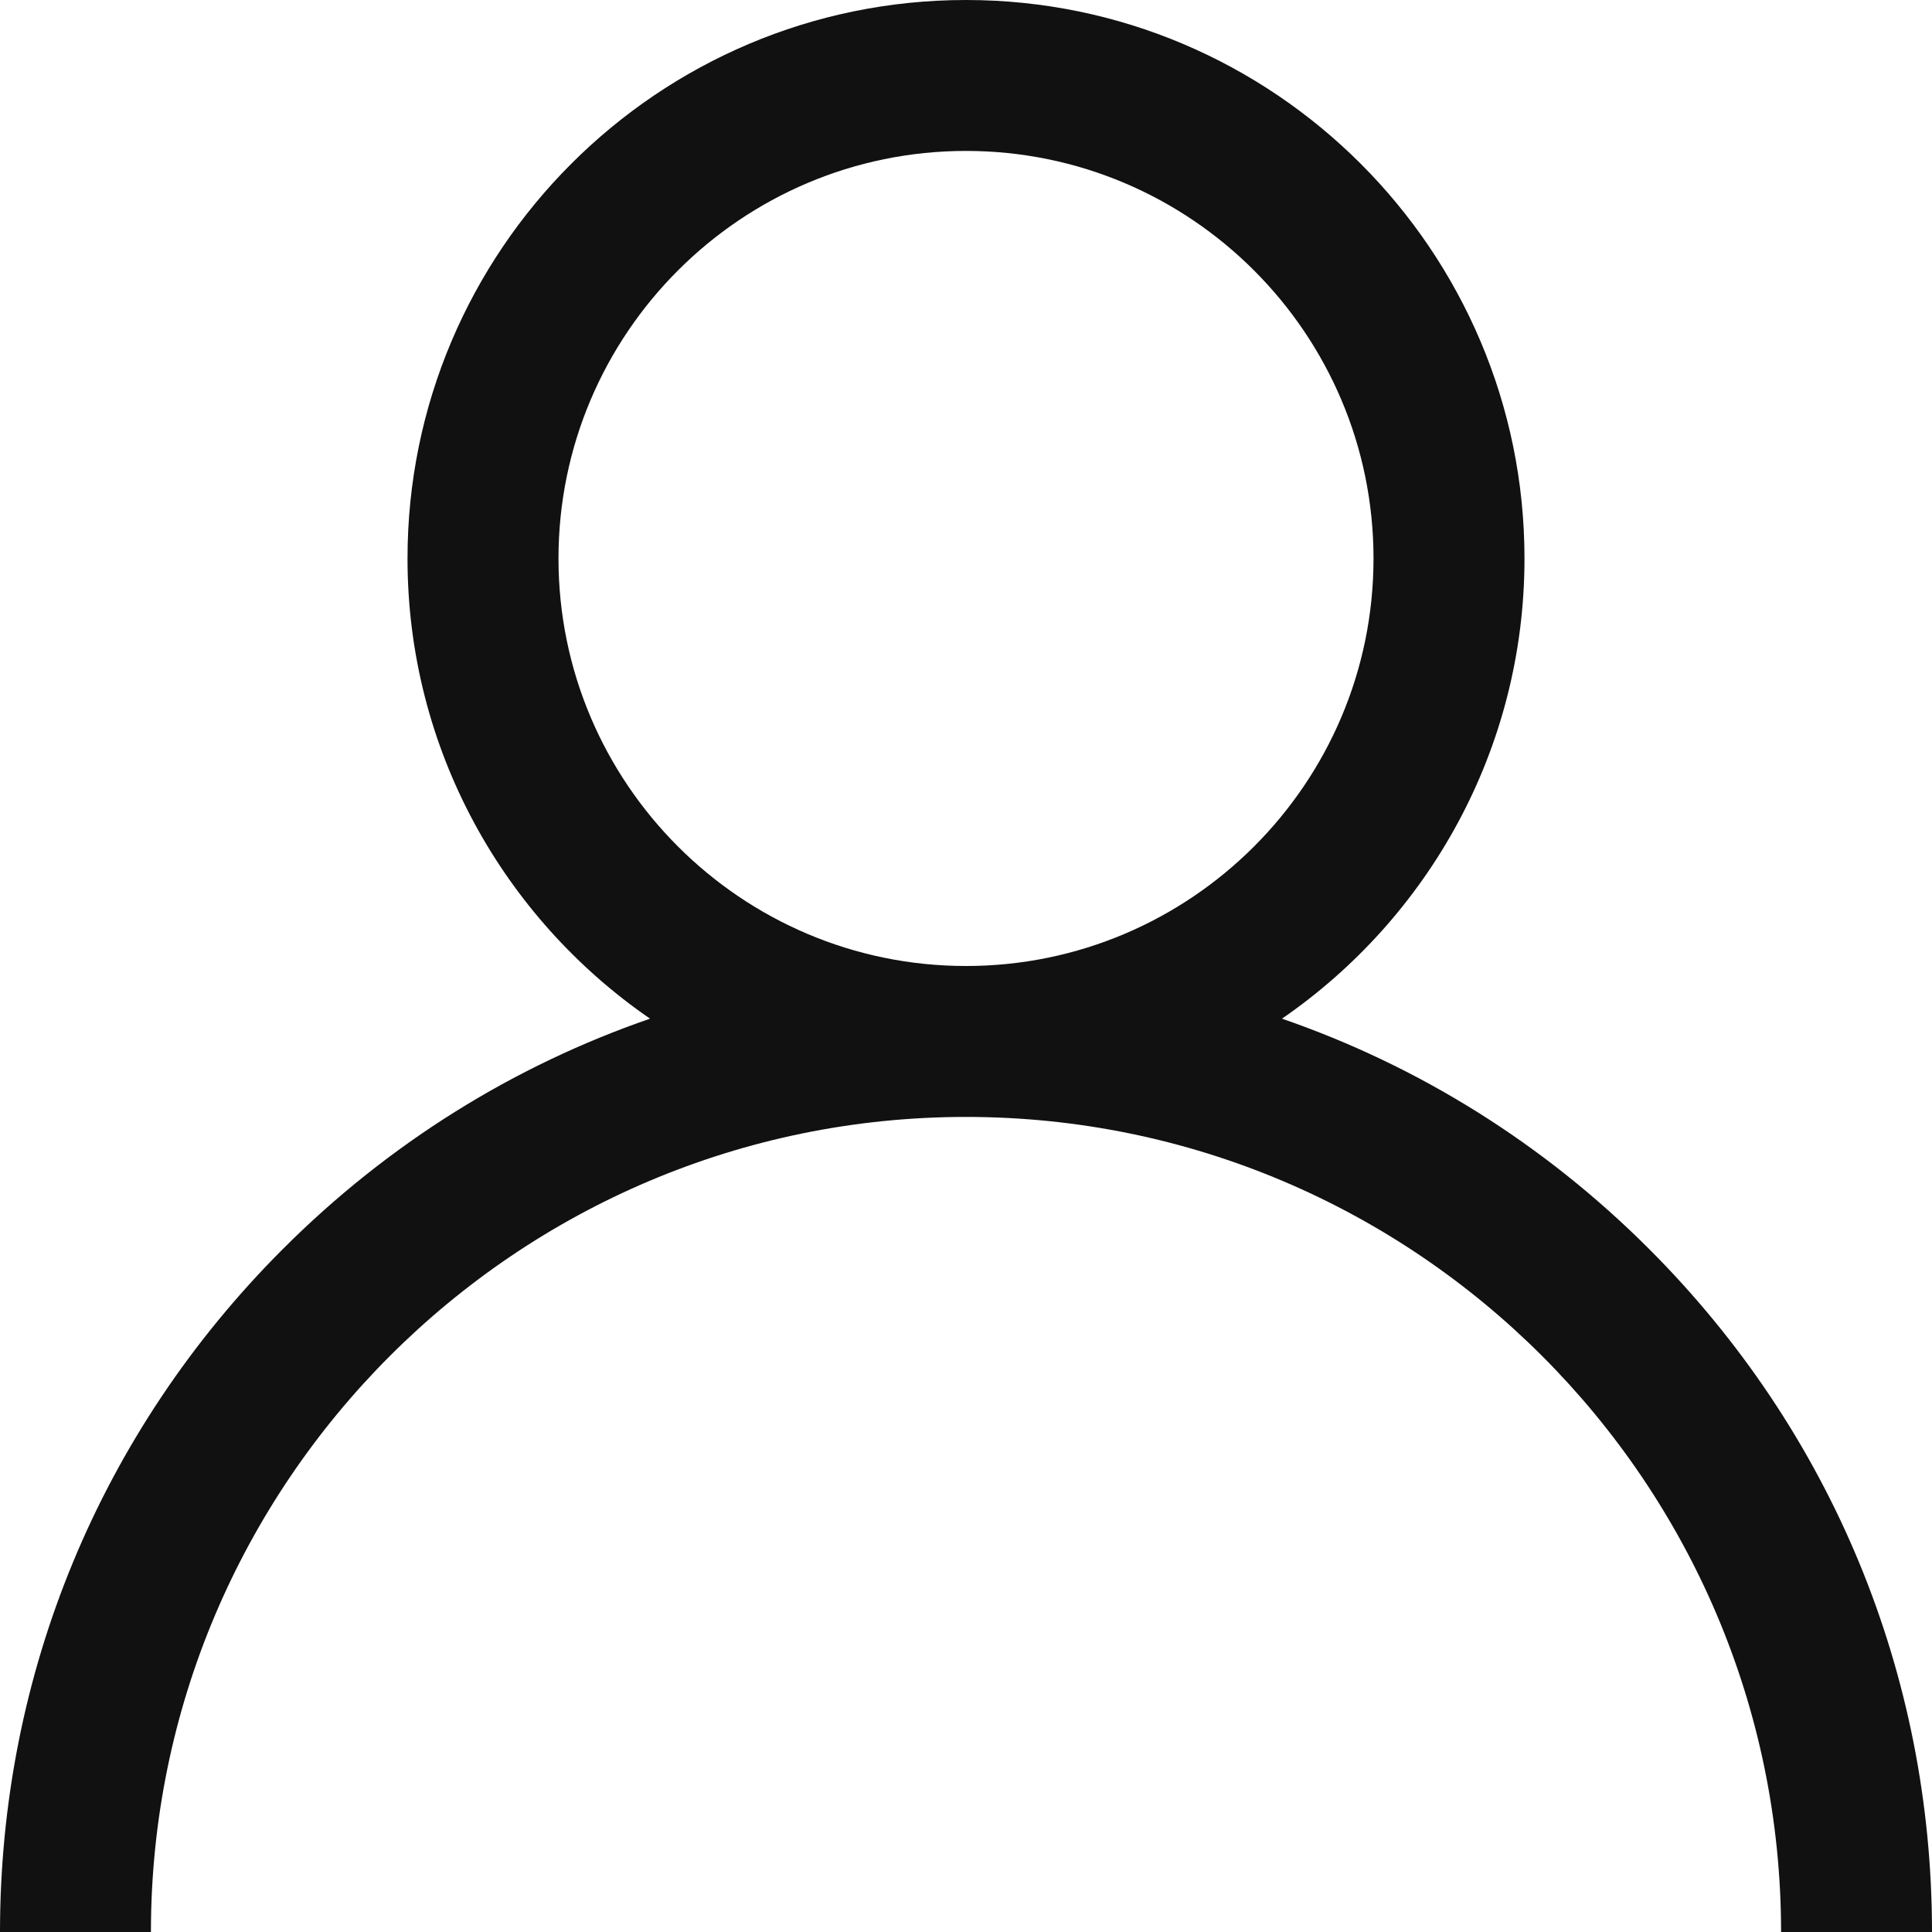 <svg width="42" height="42" viewBox="0 0 42 42" fill="none" xmlns="http://www.w3.org/2000/svg">
<path d="M35.849 27.151C33.562 24.863 30.84 23.17 27.869 22.145C31.051 19.954 33.141 16.287 33.141 12.141C33.141 5.446 27.694 0 21 0C14.306 0 8.859 5.446 8.859 12.141C8.859 16.287 10.949 19.954 14.131 22.145C11.161 23.17 8.438 24.863 6.151 27.151C2.184 31.117 0 36.391 0 42H3.281C3.281 32.23 11.23 24.281 21 24.281C30.77 24.281 38.719 32.23 38.719 42H42C42 36.391 39.816 31.117 35.849 27.151ZM21 21C16.115 21 12.141 17.026 12.141 12.141C12.141 7.255 16.115 3.281 21 3.281C25.885 3.281 29.859 7.255 29.859 12.141C29.859 17.026 25.885 21 21 21Z" fill="#111111"/>
</svg>
